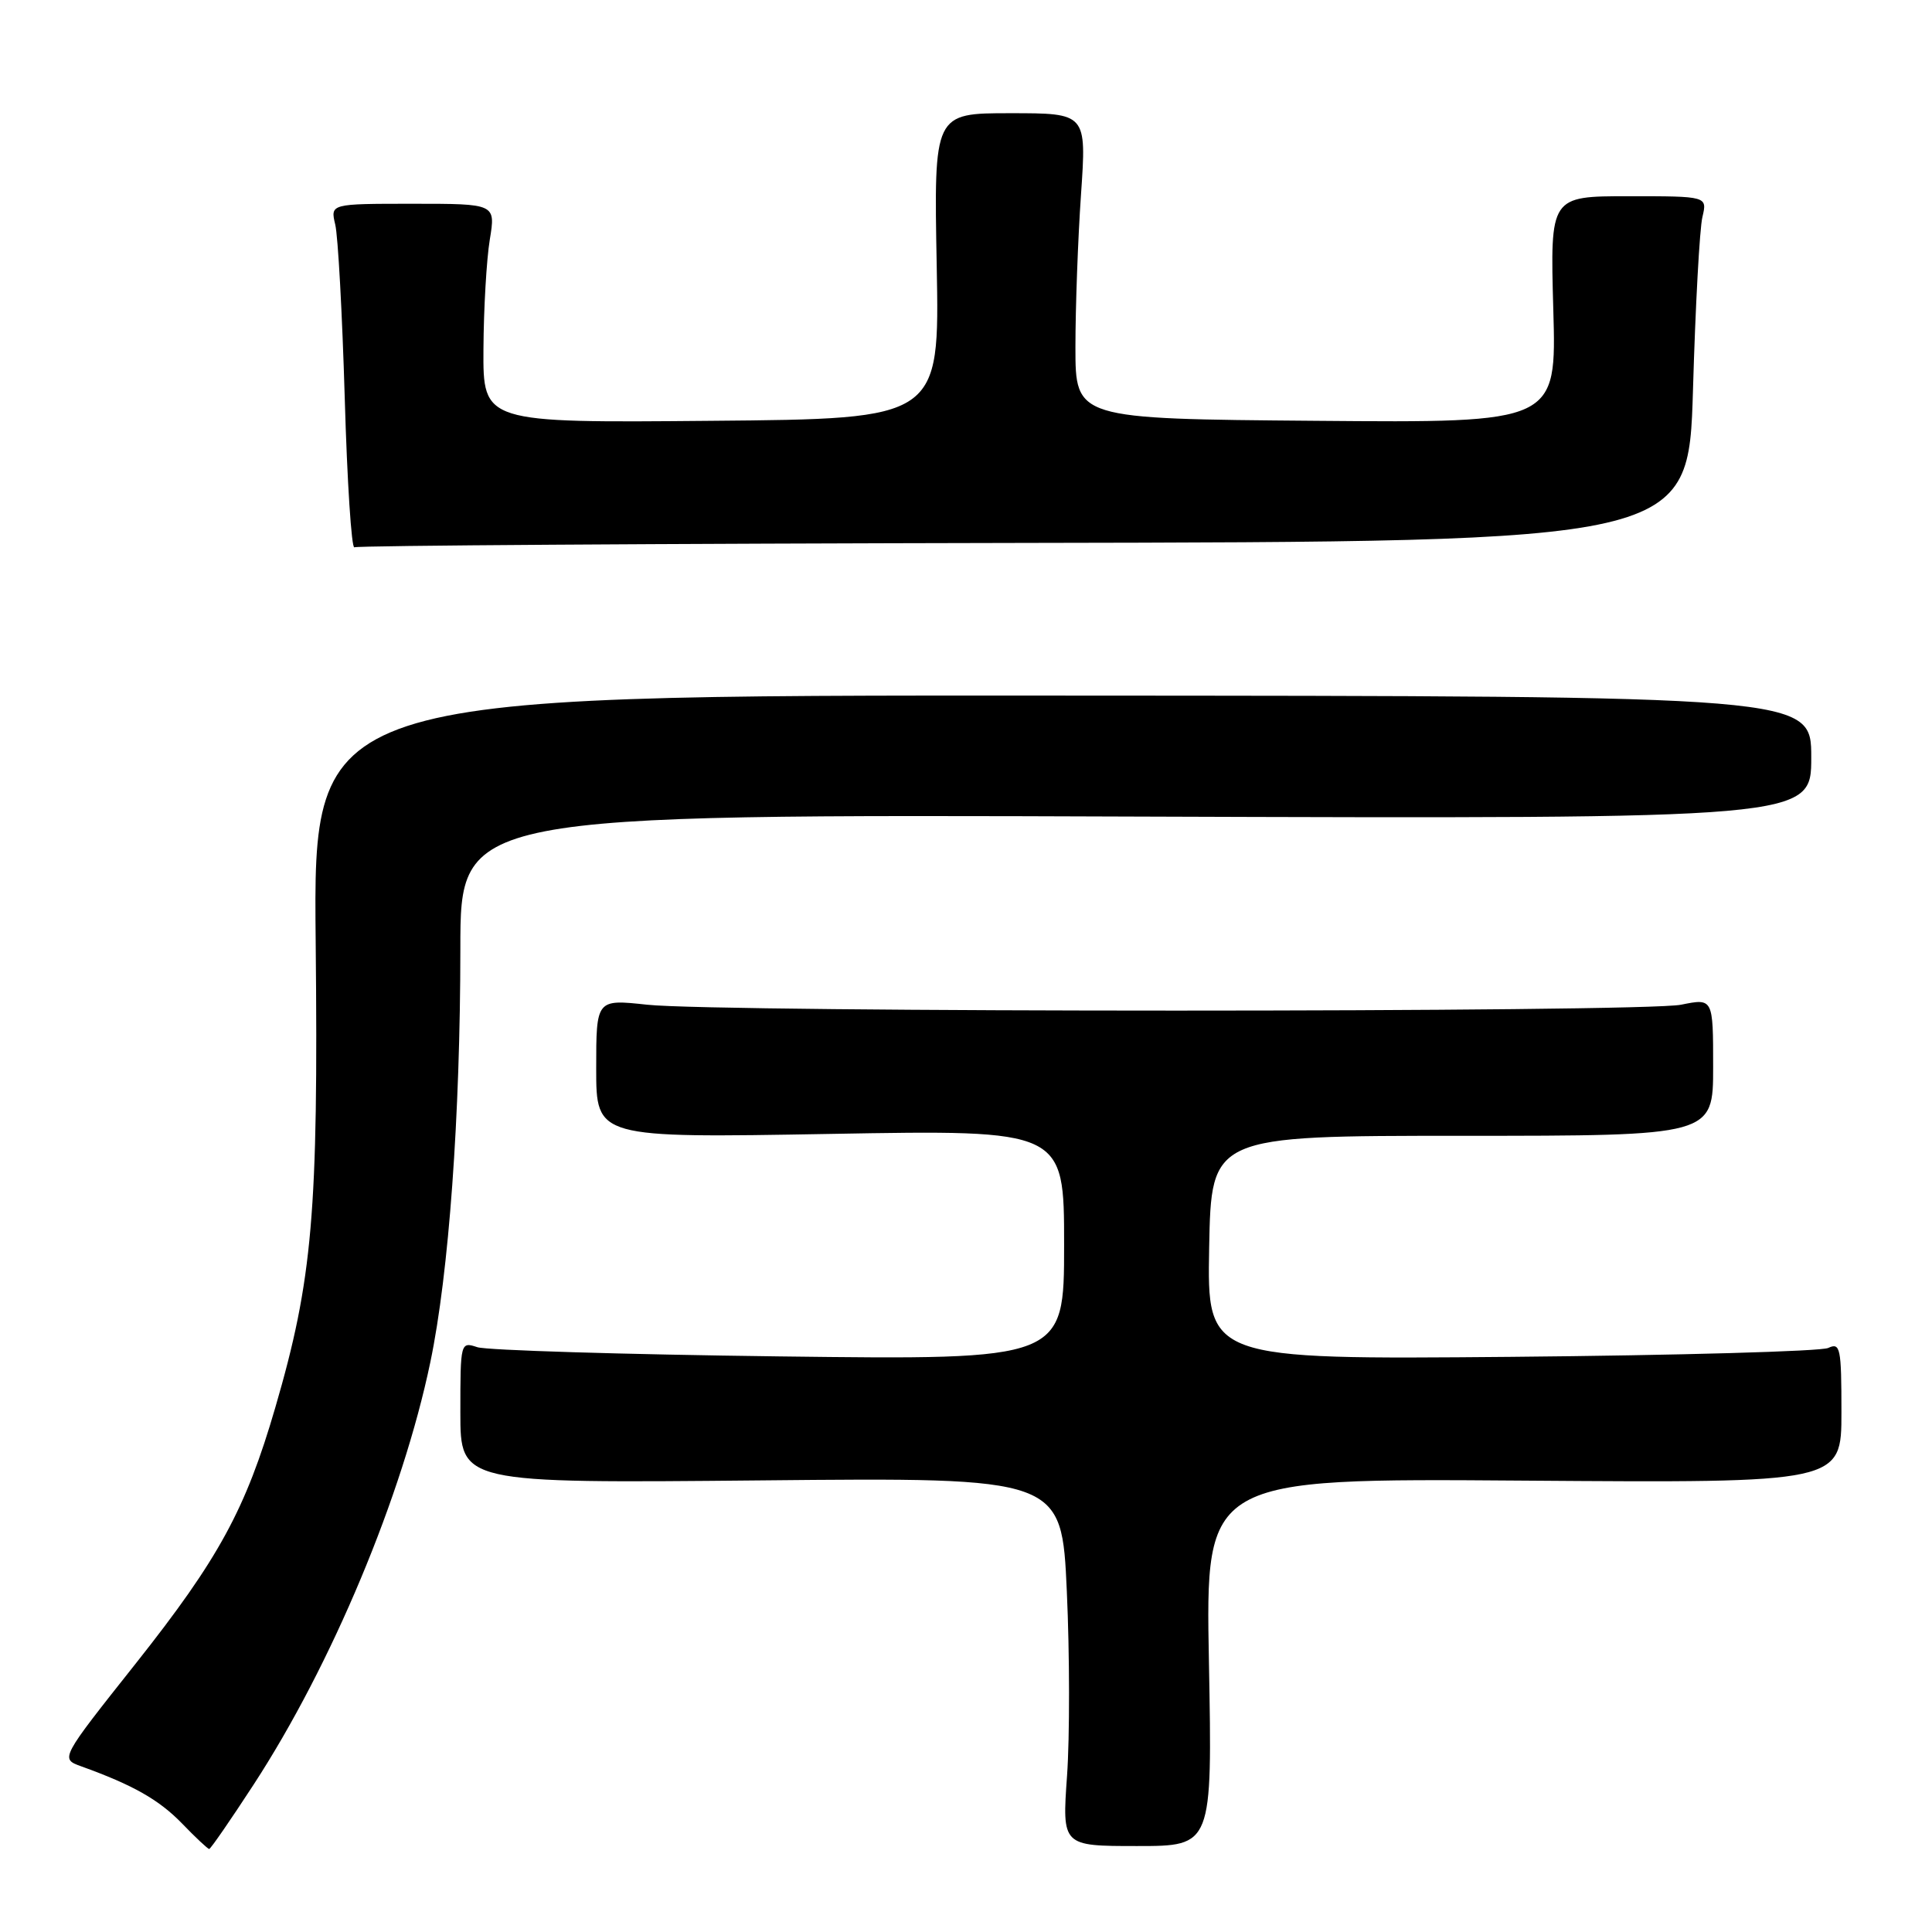 <?xml version="1.0" encoding="UTF-8" standalone="no"?>
<!DOCTYPE svg PUBLIC "-//W3C//DTD SVG 1.1//EN" "http://www.w3.org/Graphics/SVG/1.1/DTD/svg11.dtd" >
<svg xmlns="http://www.w3.org/2000/svg" xmlns:xlink="http://www.w3.org/1999/xlink" version="1.1" viewBox="0 0 256 256">
 <g >
 <path fill="currentColor"
d=" M 33.58 236.51 C 43.95 220.61 53.34 198.16 57.02 180.50 C 59.48 168.74 60.99 147.85 61.00 125.70 C 61.00 107.89 61.00 107.89 150.50 108.20 C 240.00 108.50 240.00 108.50 240.00 100.36 C 240.00 92.22 240.00 92.22 140.75 92.17 C 41.50 92.11 41.50 92.11 41.83 124.81 C 42.19 160.63 41.42 169.56 36.48 186.50 C 32.55 200.01 28.99 206.53 17.99 220.42 C 7.98 233.04 7.98 233.04 10.74 234.04 C 17.63 236.52 21.06 238.47 24.11 241.61 C 25.91 243.48 27.54 245.00 27.72 245.00 C 27.90 245.00 30.54 241.18 33.58 236.51 Z  M 160.19 220.24 C 159.73 195.88 159.73 195.88 201.87 196.19 C 244.00 196.50 244.00 196.50 244.00 187.14 C 244.00 178.58 243.85 177.86 242.25 178.61 C 241.29 179.06 222.38 179.59 200.22 179.79 C 159.95 180.14 159.95 180.14 160.22 165.32 C 160.50 150.50 160.50 150.50 193.75 150.50 C 227.00 150.50 227.00 150.50 227.00 141.38 C 227.00 132.27 227.00 132.27 222.75 133.13 C 217.60 134.17 95.28 134.17 85.75 133.13 C 79.00 132.40 79.00 132.40 79.00 141.59 C 79.00 150.79 79.00 150.79 110.00 150.25 C 141.00 149.70 141.00 149.70 141.00 164.95 C 141.00 180.20 141.00 180.20 103.25 179.73 C 82.49 179.47 64.49 178.92 63.25 178.51 C 61.02 177.77 61.00 177.86 61.00 187.16 C 61.00 196.54 61.00 196.54 100.84 196.16 C 140.68 195.77 140.68 195.77 141.36 210.86 C 141.74 219.16 141.75 230.15 141.39 235.28 C 140.73 244.61 140.73 244.61 150.68 244.61 C 160.64 244.61 160.64 244.61 160.19 220.24 Z  M 135.70 71.94 C 223.73 71.79 223.73 71.79 224.33 51.64 C 224.65 40.56 225.21 30.26 225.58 28.75 C 226.23 26.00 226.23 26.00 215.81 26.00 C 205.40 26.00 205.40 26.00 205.82 41.01 C 206.25 56.03 206.25 56.03 174.37 55.76 C 142.50 55.50 142.50 55.50 142.50 46.00 C 142.50 40.77 142.83 31.66 143.24 25.75 C 143.98 15.00 143.98 15.00 133.86 15.00 C 123.74 15.00 123.74 15.00 124.12 35.25 C 124.50 55.50 124.50 55.50 94.25 55.76 C 64.00 56.03 64.00 56.03 64.06 46.26 C 64.09 40.89 64.47 34.36 64.90 31.75 C 65.68 27.00 65.68 27.00 54.72 27.00 C 43.77 27.00 43.77 27.00 44.42 29.75 C 44.79 31.26 45.35 41.60 45.68 52.73 C 46.00 63.85 46.58 72.76 46.96 72.52 C 47.34 72.29 87.27 72.03 135.70 71.94 Z "/>
</g>
</svg>